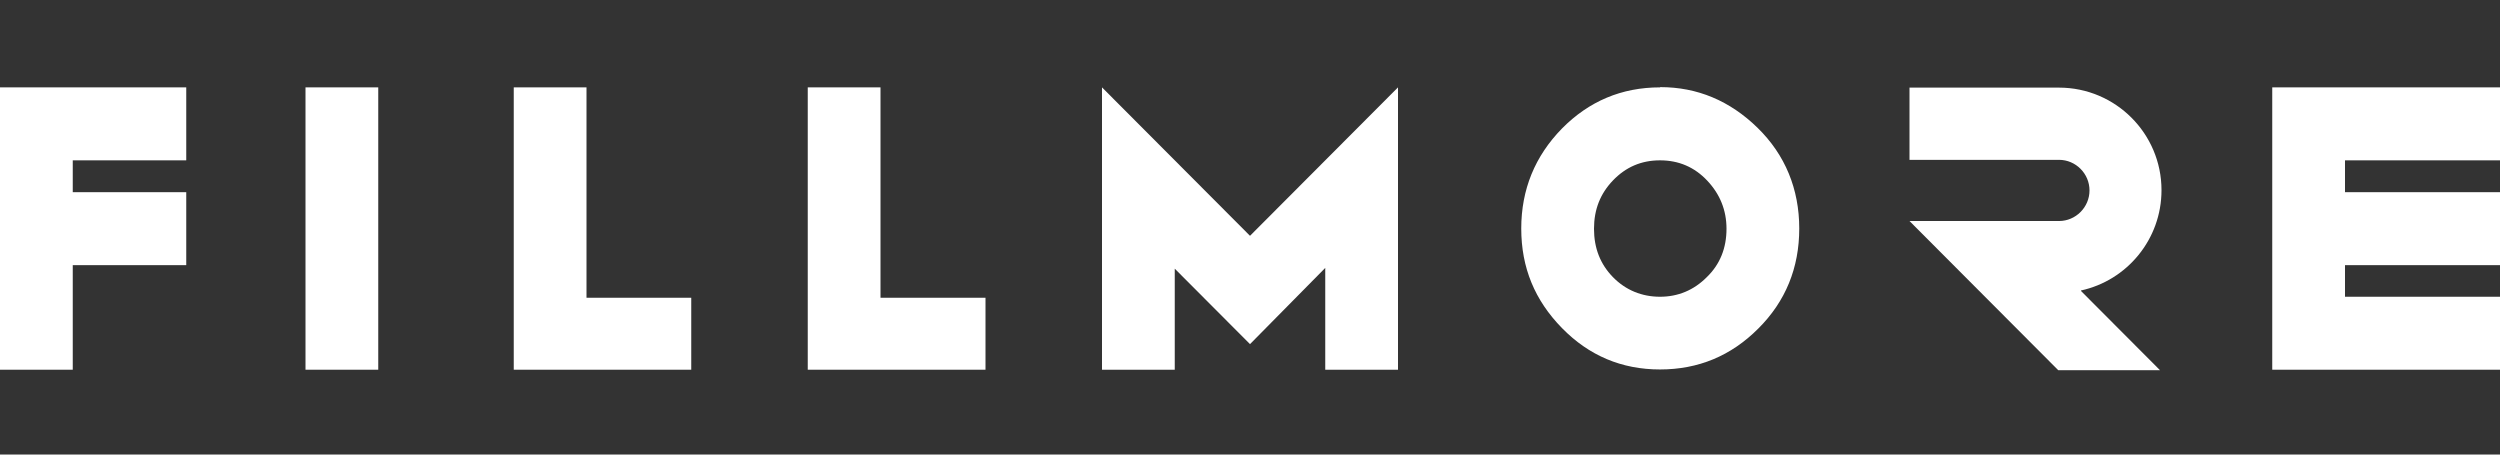 <svg width="660" height="120" viewBox="0 0 660 120" fill="none" xmlns="http://www.w3.org/2000/svg">
<rect x="0" y="0" width="660" height="120" fill="#333333" stroke="none"/>
<path d="M0 97.604H19.206V70H49.17V50.736H19.206V42.33H49.17V23.066H0V97.604Z" fill="white"/>
<path d="M99.858 23.066H80.652V97.604H99.858V23.066Z" fill="white"/>
<path d="M154.836 23.066H135.63V97.604H182.49V78.606H154.836V23.066Z" fill="white"/>
<path d="M232.452 23.066H213.246V97.604H260.172V78.606H232.452V23.066Z" fill="white"/>
<path d="M290.928 23.066V97.604H310.134V70.927L330 90.852L349.866 70.728V97.604H369.072V23.066L330 62.255L290.928 23.066Z" fill="white"/>
<path d="M438.24 23.066C428.142 23.066 419.496 26.707 412.368 33.922C405.24 41.204 401.61 50.008 401.61 60.335C401.61 70.662 405.174 79.267 412.368 86.615C419.496 93.897 428.142 97.538 438.24 97.538C448.338 97.538 456.984 93.963 464.178 86.748C471.372 79.598 475.002 70.728 475.002 60.335C475.002 49.942 471.306 40.873 463.98 33.724C456.654 26.575 448.074 23 438.306 23L438.24 23.066ZM450.582 73.177C447.15 76.62 442.992 78.341 438.24 78.341C433.488 78.341 429.198 76.62 425.832 73.177C422.466 69.735 420.816 65.499 420.816 60.401C420.816 55.304 422.466 51.134 425.832 47.625C429.198 44.117 433.29 42.33 438.24 42.33C443.19 42.33 447.348 44.117 450.714 47.691C454.08 51.266 455.796 55.503 455.796 60.401C455.796 65.499 454.08 69.801 450.582 73.177Z" fill="white"/>
<path d="M660 42.33V23.066H599.874V97.604H660V78.341H619.08V70H660V50.736H619.08V42.33H660Z" fill="white"/>
<path d="M549.384 76.686C561.528 74.038 570.636 63.182 570.636 50.207C570.636 35.246 558.492 23.132 543.576 23.132H504.108V42.197H543.576C547.998 42.197 551.628 45.838 551.628 50.273C551.628 54.708 547.998 58.349 543.576 58.349H504.108L543.378 97.736H570.24L549.384 76.818V76.686Z" fill="white"/>
</svg>
